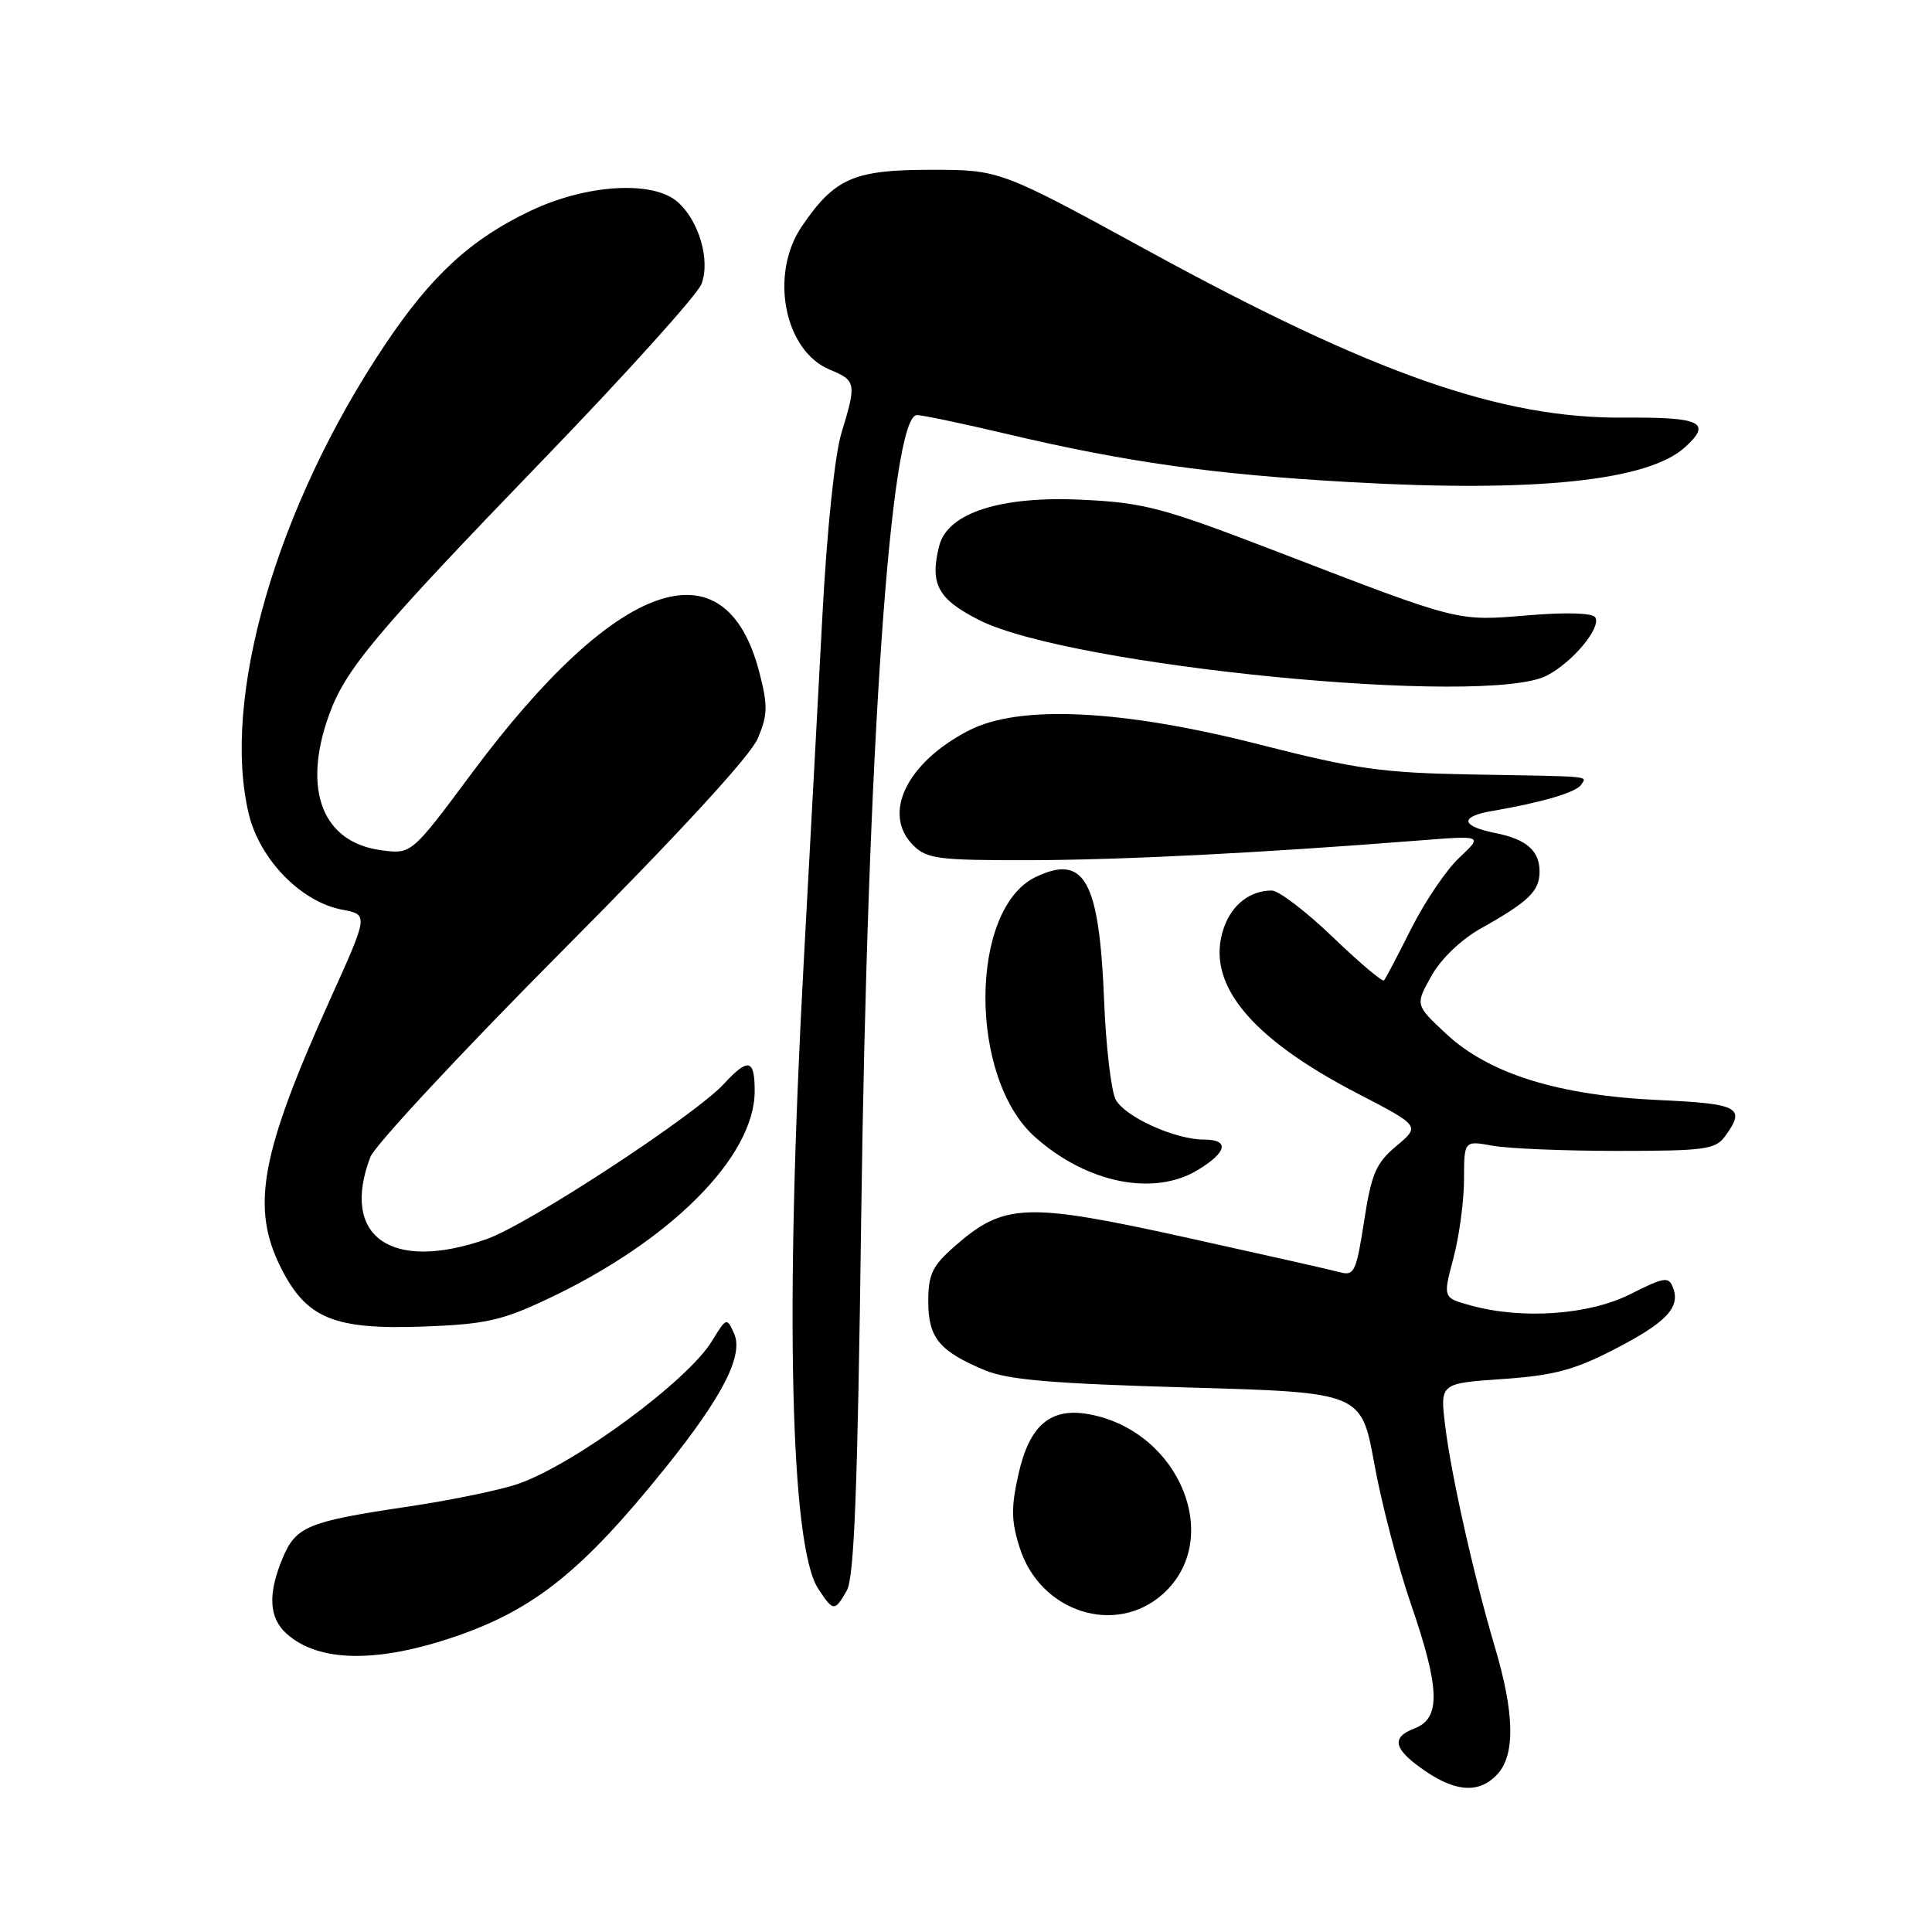 <?xml version="1.0" encoding="UTF-8" standalone="no"?>
<!DOCTYPE svg PUBLIC "-//W3C//DTD SVG 1.1//EN" "http://www.w3.org/Graphics/SVG/1.1/DTD/svg11.dtd" >
<svg xmlns="http://www.w3.org/2000/svg" xmlns:xlink="http://www.w3.org/1999/xlink" version="1.1" viewBox="0 0 256 256">
 <g >
 <path fill="currentColor"
d=" M 198.46 235.04 C 200.79 232.47 200.67 226.97 198.10 218.32 C 195.28 208.79 192.30 195.53 191.49 188.90 C 190.81 183.30 190.81 183.30 199.08 182.73 C 205.81 182.27 208.57 181.54 213.84 178.83 C 220.78 175.26 222.70 173.25 221.68 170.61 C 221.11 169.12 220.53 169.21 216.05 171.47 C 210.58 174.24 201.69 174.87 194.85 172.97 C 191.19 171.96 191.19 171.96 192.58 166.73 C 193.35 163.85 193.98 159.17 193.99 156.31 C 194.00 151.13 194.00 151.13 197.75 151.81 C 199.81 152.19 207.27 152.50 214.33 152.50 C 225.88 152.50 227.31 152.31 228.58 150.56 C 231.37 146.74 230.46 146.25 219.75 145.76 C 206.50 145.15 197.30 142.28 191.64 137.00 C 187.52 133.16 187.52 133.16 189.66 129.33 C 190.94 127.04 193.60 124.49 196.26 123.00 C 202.56 119.47 204.00 118.07 204.00 115.50 C 204.00 112.72 202.27 111.20 198.13 110.38 C 193.55 109.46 193.37 108.20 197.72 107.46 C 204.31 106.33 208.90 104.98 209.52 103.97 C 210.24 102.80 211.40 102.90 195.00 102.62 C 183.17 102.41 179.71 101.92 167.00 98.68 C 148.71 94.00 135.06 93.34 128.38 96.79 C 120.14 101.03 116.84 107.84 121.00 112.00 C 122.80 113.80 124.32 114.00 136.25 113.98 C 148.47 113.96 166.94 113.03 188.00 111.37 C 196.50 110.70 196.50 110.70 193.37 113.64 C 191.65 115.25 188.79 119.48 187.00 123.04 C 185.22 126.59 183.59 129.69 183.39 129.91 C 183.18 130.14 180.12 127.55 176.59 124.16 C 173.06 120.77 169.43 118.00 168.52 118.00 C 165.64 118.00 163.24 119.86 162.17 122.93 C 159.65 130.18 165.49 137.42 179.84 144.87 C 188.19 149.20 188.19 149.20 185.03 151.85 C 182.31 154.13 181.72 155.52 180.75 161.82 C 179.72 168.49 179.44 169.09 177.56 168.58 C 176.43 168.27 167.14 166.18 156.92 163.92 C 135.93 159.30 133.01 159.41 126.49 165.15 C 123.53 167.74 123.00 168.86 123.00 172.45 C 123.00 177.26 124.46 179.04 130.49 181.56 C 133.54 182.84 139.50 183.34 157.40 183.85 C 180.39 184.50 180.39 184.50 182.11 194.00 C 183.06 199.22 185.23 207.52 186.92 212.44 C 190.83 223.78 190.94 227.69 187.42 229.03 C 184.23 230.24 184.66 231.83 188.97 234.75 C 193.06 237.52 196.14 237.61 198.46 235.04 Z  M 60.50 216.79 C 70.89 213.19 77.25 208.07 88.16 194.50 C 95.74 185.08 98.56 179.57 97.27 176.70 C 96.31 174.54 96.25 174.57 94.33 177.71 C 91.12 182.97 76.24 193.94 68.74 196.59 C 66.42 197.41 59.83 198.78 54.09 199.63 C 40.77 201.61 39.21 202.25 37.45 206.46 C 35.47 211.20 35.63 214.36 37.96 216.46 C 42.19 220.29 50.05 220.40 60.50 216.79 Z  M 154.08 211.22 C 162.18 203.98 156.35 189.66 144.38 187.41 C 139.22 186.44 136.41 188.81 134.95 195.35 C 133.96 199.75 133.99 201.57 135.12 205.10 C 137.83 213.61 147.81 216.83 154.08 211.22 Z  M 112.21 210.75 C 113.19 209.05 113.65 197.01 114.11 161.50 C 114.93 99.38 118.00 55.00 121.50 55.00 C 122.23 55.00 127.57 56.12 133.36 57.49 C 149.27 61.25 160.80 62.87 179.03 63.89 C 203.44 65.27 218.35 63.71 223.25 59.28 C 226.89 55.98 225.43 55.26 215.25 55.34 C 198.94 55.48 182.00 49.55 152.19 33.26 C 132.50 22.50 132.50 22.50 123.32 22.50 C 113.13 22.50 110.59 23.61 106.25 29.99 C 101.93 36.33 103.91 46.48 109.95 48.98 C 113.45 50.43 113.51 50.76 111.48 57.43 C 110.61 60.31 109.57 70.31 108.98 81.43 C 108.42 91.92 107.30 112.88 106.47 128.00 C 103.99 173.53 104.73 204.89 108.41 210.50 C 110.41 213.56 110.60 213.57 112.21 210.75 Z  M 72.39 172.20 C 88.79 164.51 100.00 153.29 100.00 144.57 C 100.00 140.32 99.16 140.12 95.92 143.62 C 92.03 147.83 69.96 162.27 64.50 164.18 C 51.83 168.62 45.07 163.86 49.07 153.32 C 49.66 151.77 61.11 139.47 74.52 125.98 C 89.91 110.51 99.47 100.12 100.42 97.83 C 101.73 94.71 101.76 93.49 100.61 89.06 C 96.09 71.64 81.66 76.71 62.51 102.46 C 54.52 113.20 54.52 113.20 50.51 112.66 C 42.76 111.62 40.06 104.75 43.53 94.92 C 45.71 88.73 49.60 84.09 72.04 60.84 C 83.01 49.48 92.42 39.03 92.95 37.63 C 94.15 34.48 92.62 29.24 89.78 26.75 C 86.51 23.89 77.75 24.41 70.35 27.91 C 62.39 31.68 57.15 36.50 50.98 45.73 C 36.65 67.14 29.29 92.53 32.96 107.84 C 34.41 113.89 39.90 119.52 45.35 120.54 C 48.82 121.19 48.82 121.19 43.78 132.34 C 34.49 152.95 33.20 160.00 37.25 168.04 C 40.61 174.69 44.24 176.20 56.00 175.78 C 64.21 175.48 66.44 175.00 72.39 172.20 Z  M 158.75 155.01 C 162.62 152.65 162.94 151.00 159.52 151.00 C 155.70 151.00 149.07 147.99 147.84 145.71 C 147.24 144.58 146.54 138.67 146.30 132.58 C 145.66 116.66 143.71 113.13 137.27 116.19 C 128.42 120.38 128.32 142.77 137.11 150.63 C 143.98 156.78 152.89 158.58 158.75 155.01 Z  M 204.96 89.52 C 208.39 87.75 212.21 83.15 211.38 81.80 C 211.02 81.22 207.52 81.11 202.49 81.53 C 192.99 82.32 193.62 82.48 169.50 73.20 C 154.04 67.25 151.68 66.62 143.40 66.22 C 132.59 65.69 125.55 67.96 124.45 72.33 C 123.18 77.38 124.25 79.38 129.74 82.16 C 141.79 88.27 196.94 93.67 204.96 89.52 Z "/>
</g>
</svg>